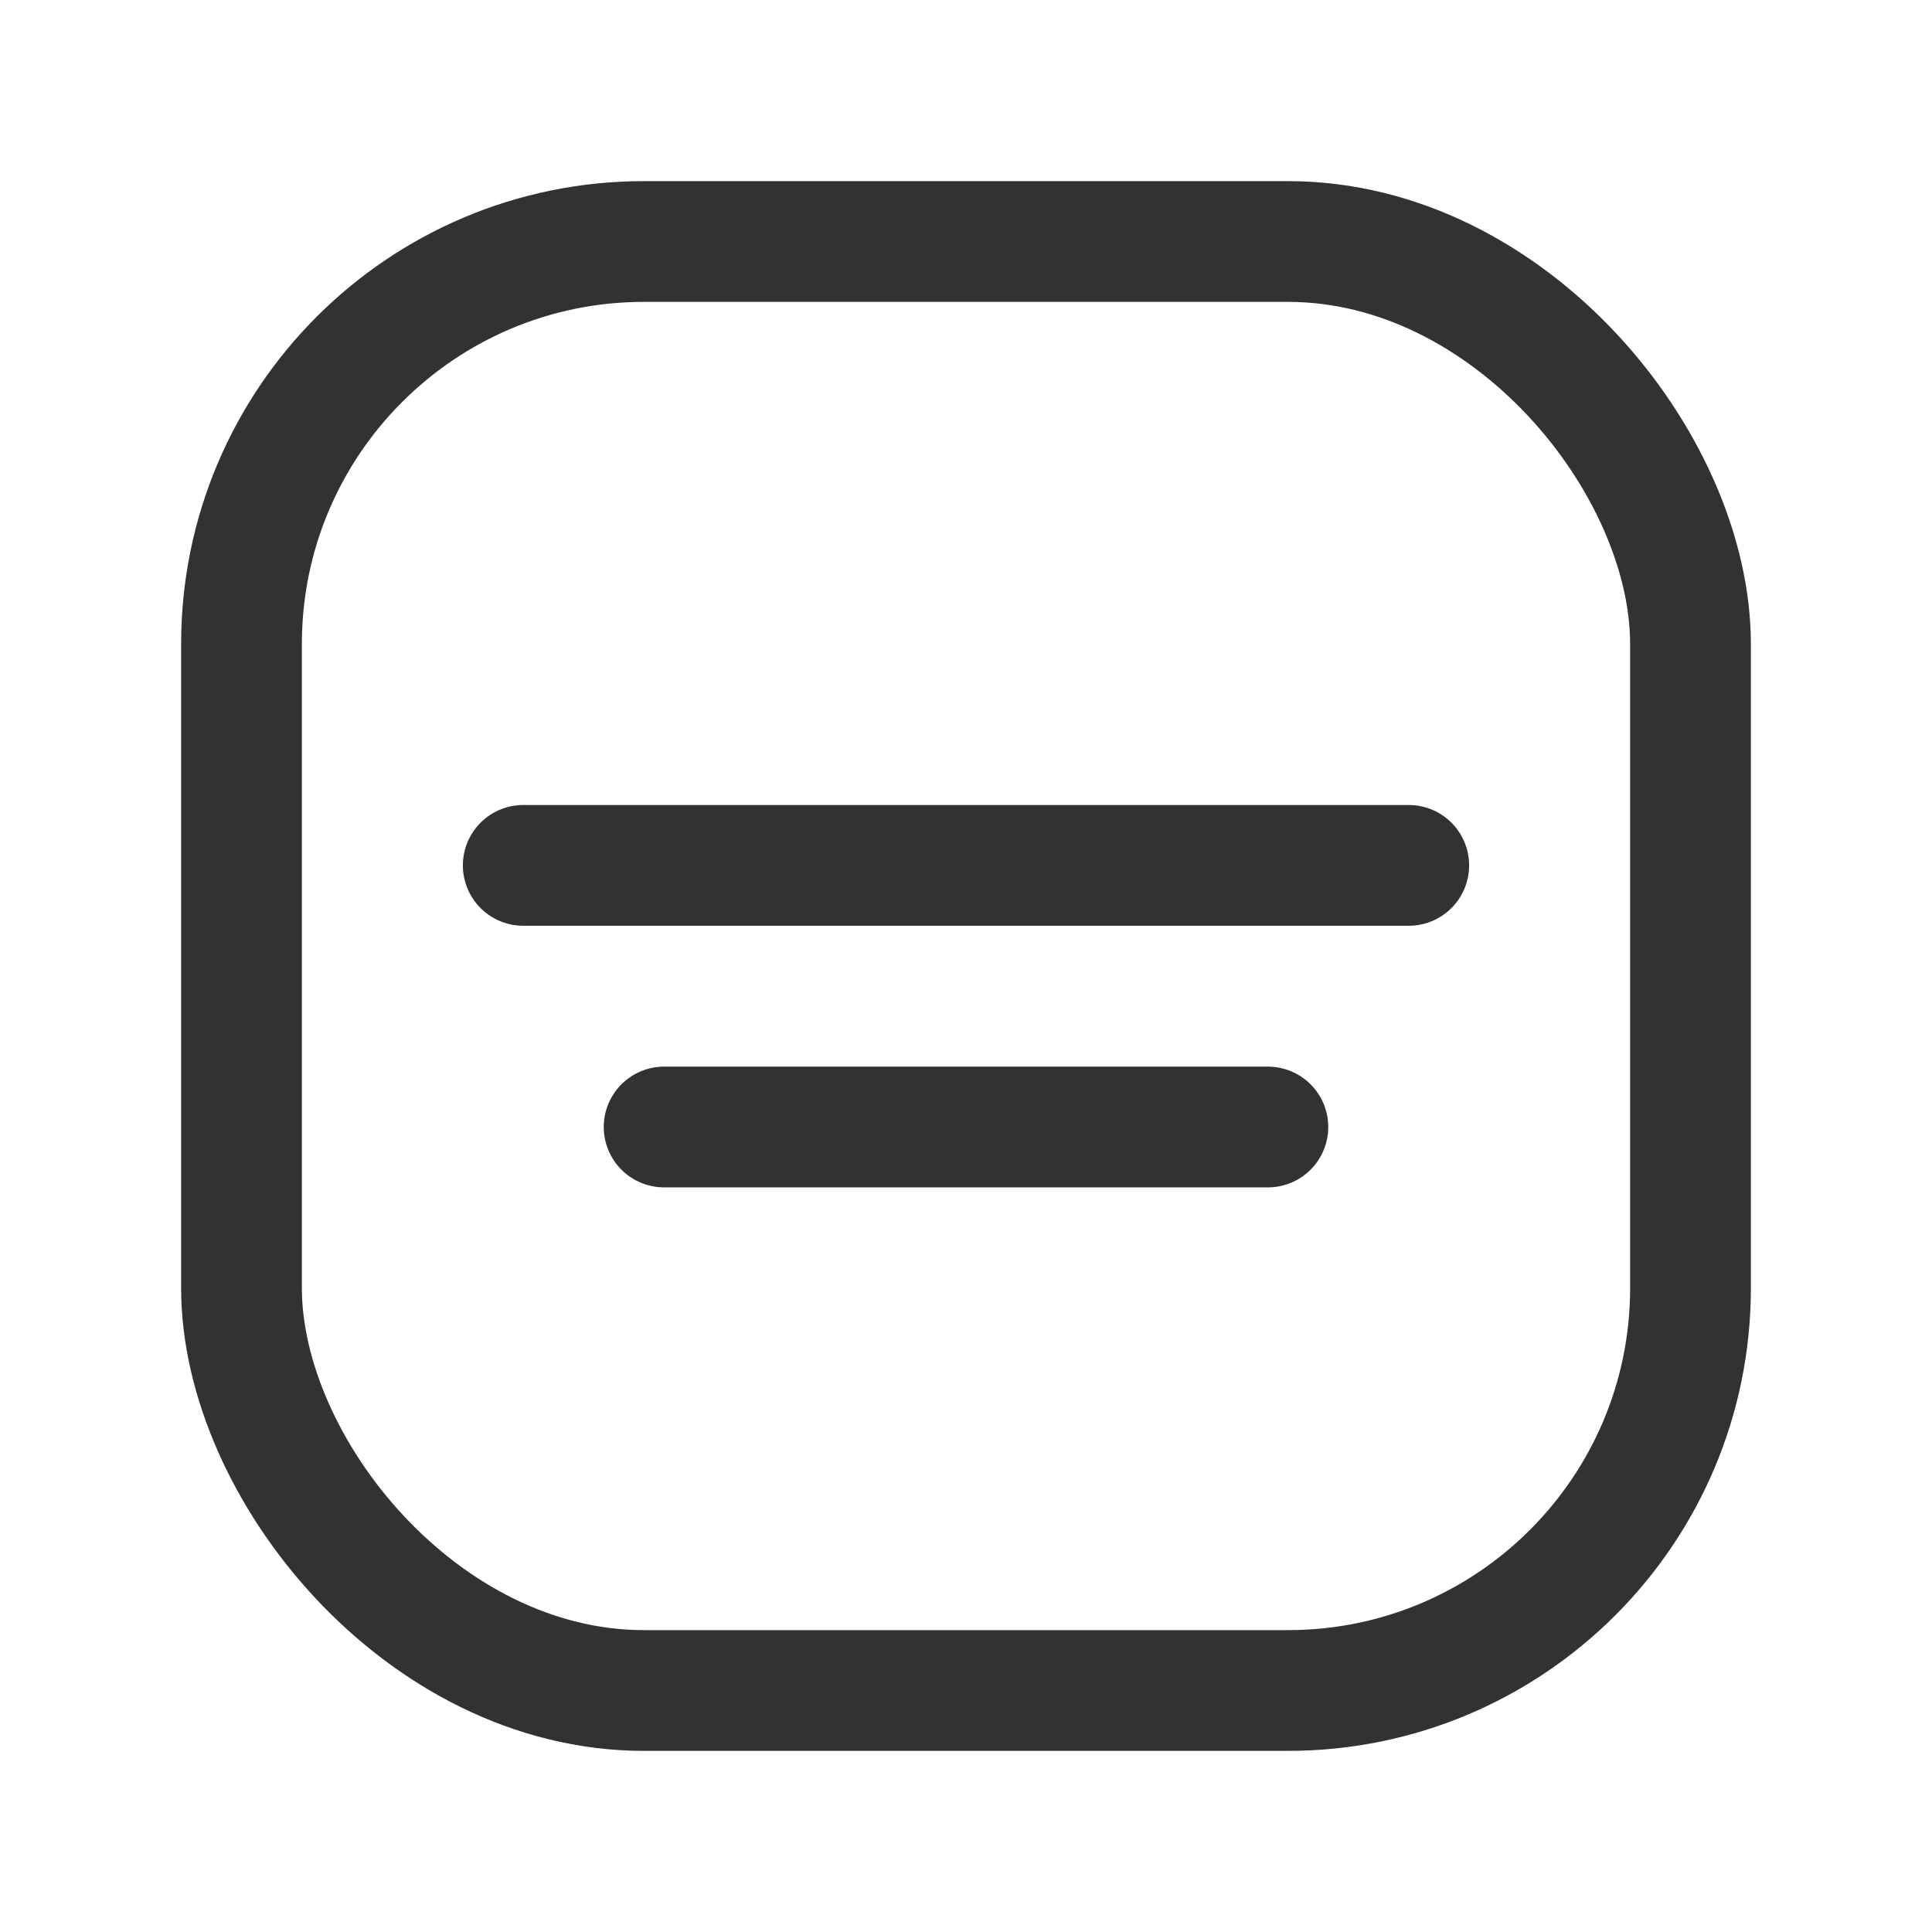 <svg id="Layer_3" data-name="Layer 3" xmlns="http://www.w3.org/2000/svg" viewBox="0 0 24 24"><title>menu-burger-square</title><path d="M0,0H24V24H0Z" fill="none"/><line x1="6.5" y1="10.75" x2="17.5" y2="10.75" fill="none" stroke="#323232" stroke-linecap="round" stroke-linejoin="round" stroke-width="1.5"/><line x1="8.25" y1="14" x2="15.75" y2="14" fill="none" stroke="#323232" stroke-linecap="round" stroke-linejoin="round" stroke-width="1.5"/><rect x="3" y="3" width="18" height="18" rx="5" stroke-width="1.5" stroke="#323232" stroke-linecap="round" stroke-linejoin="round" fill="none"/></svg>